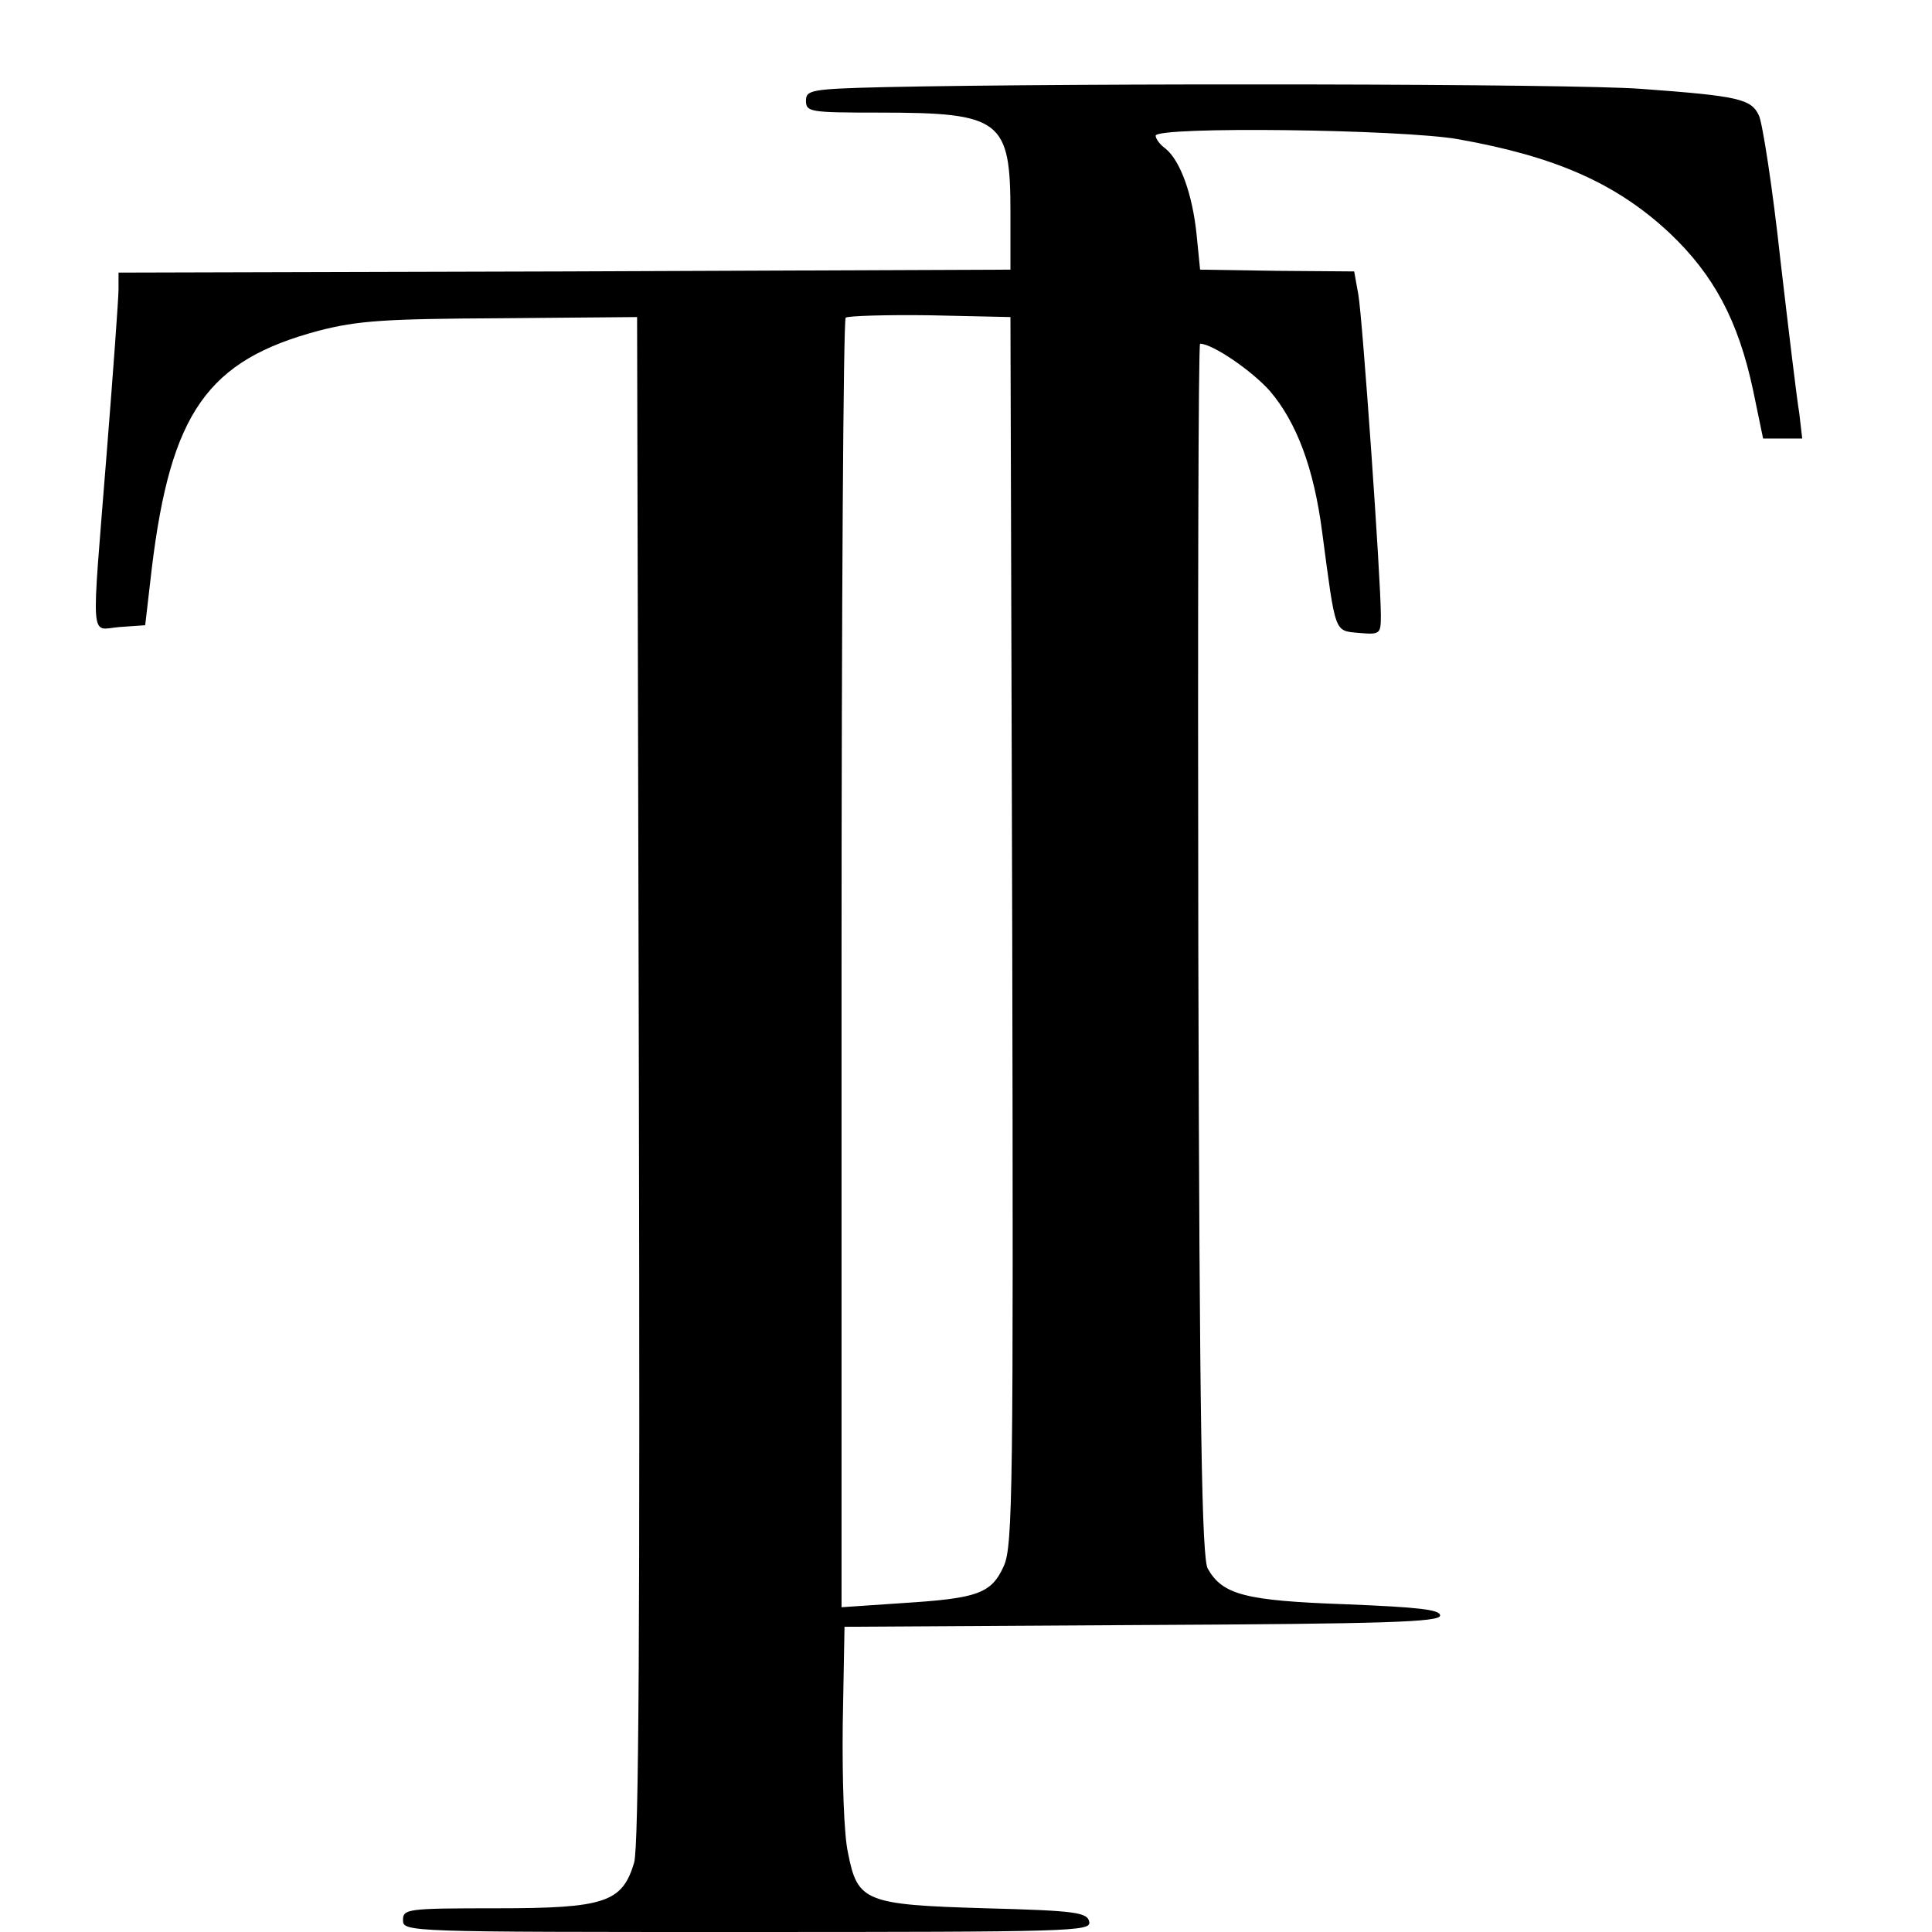 <?xml version="1.0" standalone="no"?>
<!DOCTYPE svg PUBLIC "-//W3C//DTD SVG 20010904//EN"
 "http://www.w3.org/TR/2001/REC-SVG-20010904/DTD/svg10.dtd">
<svg version="1.0" xmlns="http://www.w3.org/2000/svg"
 width="326pt" height="326pt" viewBox="0 0 326 326"
 preserveAspectRatio="xMidYMid meet">
<g transform="translate(0,326) scale(0.1,-0.1)"
fill="#000000" stroke="none">
<path d="M1493 3113 c-125 -3 -133 -5 -133 -23 0 -19 7 -20 123 -20 207 0 222
-12 222 -169 l0 -96 -752 -3 -753 -2 0 -28 c0 -15 -9 -139 -20 -277 -26 -329
-29 -297 22 -293 l43 3 11 95 c32 264 94 352 282 402 66 17 111 20 307 21
l230 2 3 -1285 c2 -910 0 -1296 -8 -1323 -20 -67 -49 -77 -232 -77 -151 0
-158 -1 -158 -20 0 -20 7 -20 581 -20 547 0 580 1 577 17 -3 16 -22 19 -174
23 -204 6 -217 11 -233 93 -7 30 -10 124 -9 217 l3 165 503 3 c411 2 502 5
502 16 0 10 -36 14 -159 19 -170 6 -208 16 -233 60 -10 17 -14 236 -16 1045
-1 562 0 1022 3 1022 21 0 88 -46 118 -80 45 -53 74 -130 88 -238 23 -173 20
-166 62 -170 36 -3 37 -2 37 30 0 61 -31 502 -38 541 l-7 39 -130 1 -130 2 -6
60 c-7 67 -27 123 -52 144 -10 7 -17 17 -17 22 0 16 416 11 511 -6 163 -29
266 -74 356 -158 75 -71 116 -148 141 -265 l17 -82 33 0 33 0 -5 43 c-4 23
-18 140 -32 260 -13 120 -30 229 -36 242 -13 28 -34 33 -198 45 -113 9 -953
10 -1277 3z m215 -1423 c2 -941 1 -1038 -14 -1072 -21 -47 -44 -55 -171 -63
l-103 -7 0 1084 c0 597 3 1088 7 1092 4 3 68 5 142 4 l136 -3 3 -1035z"/>
</g>
</svg>

